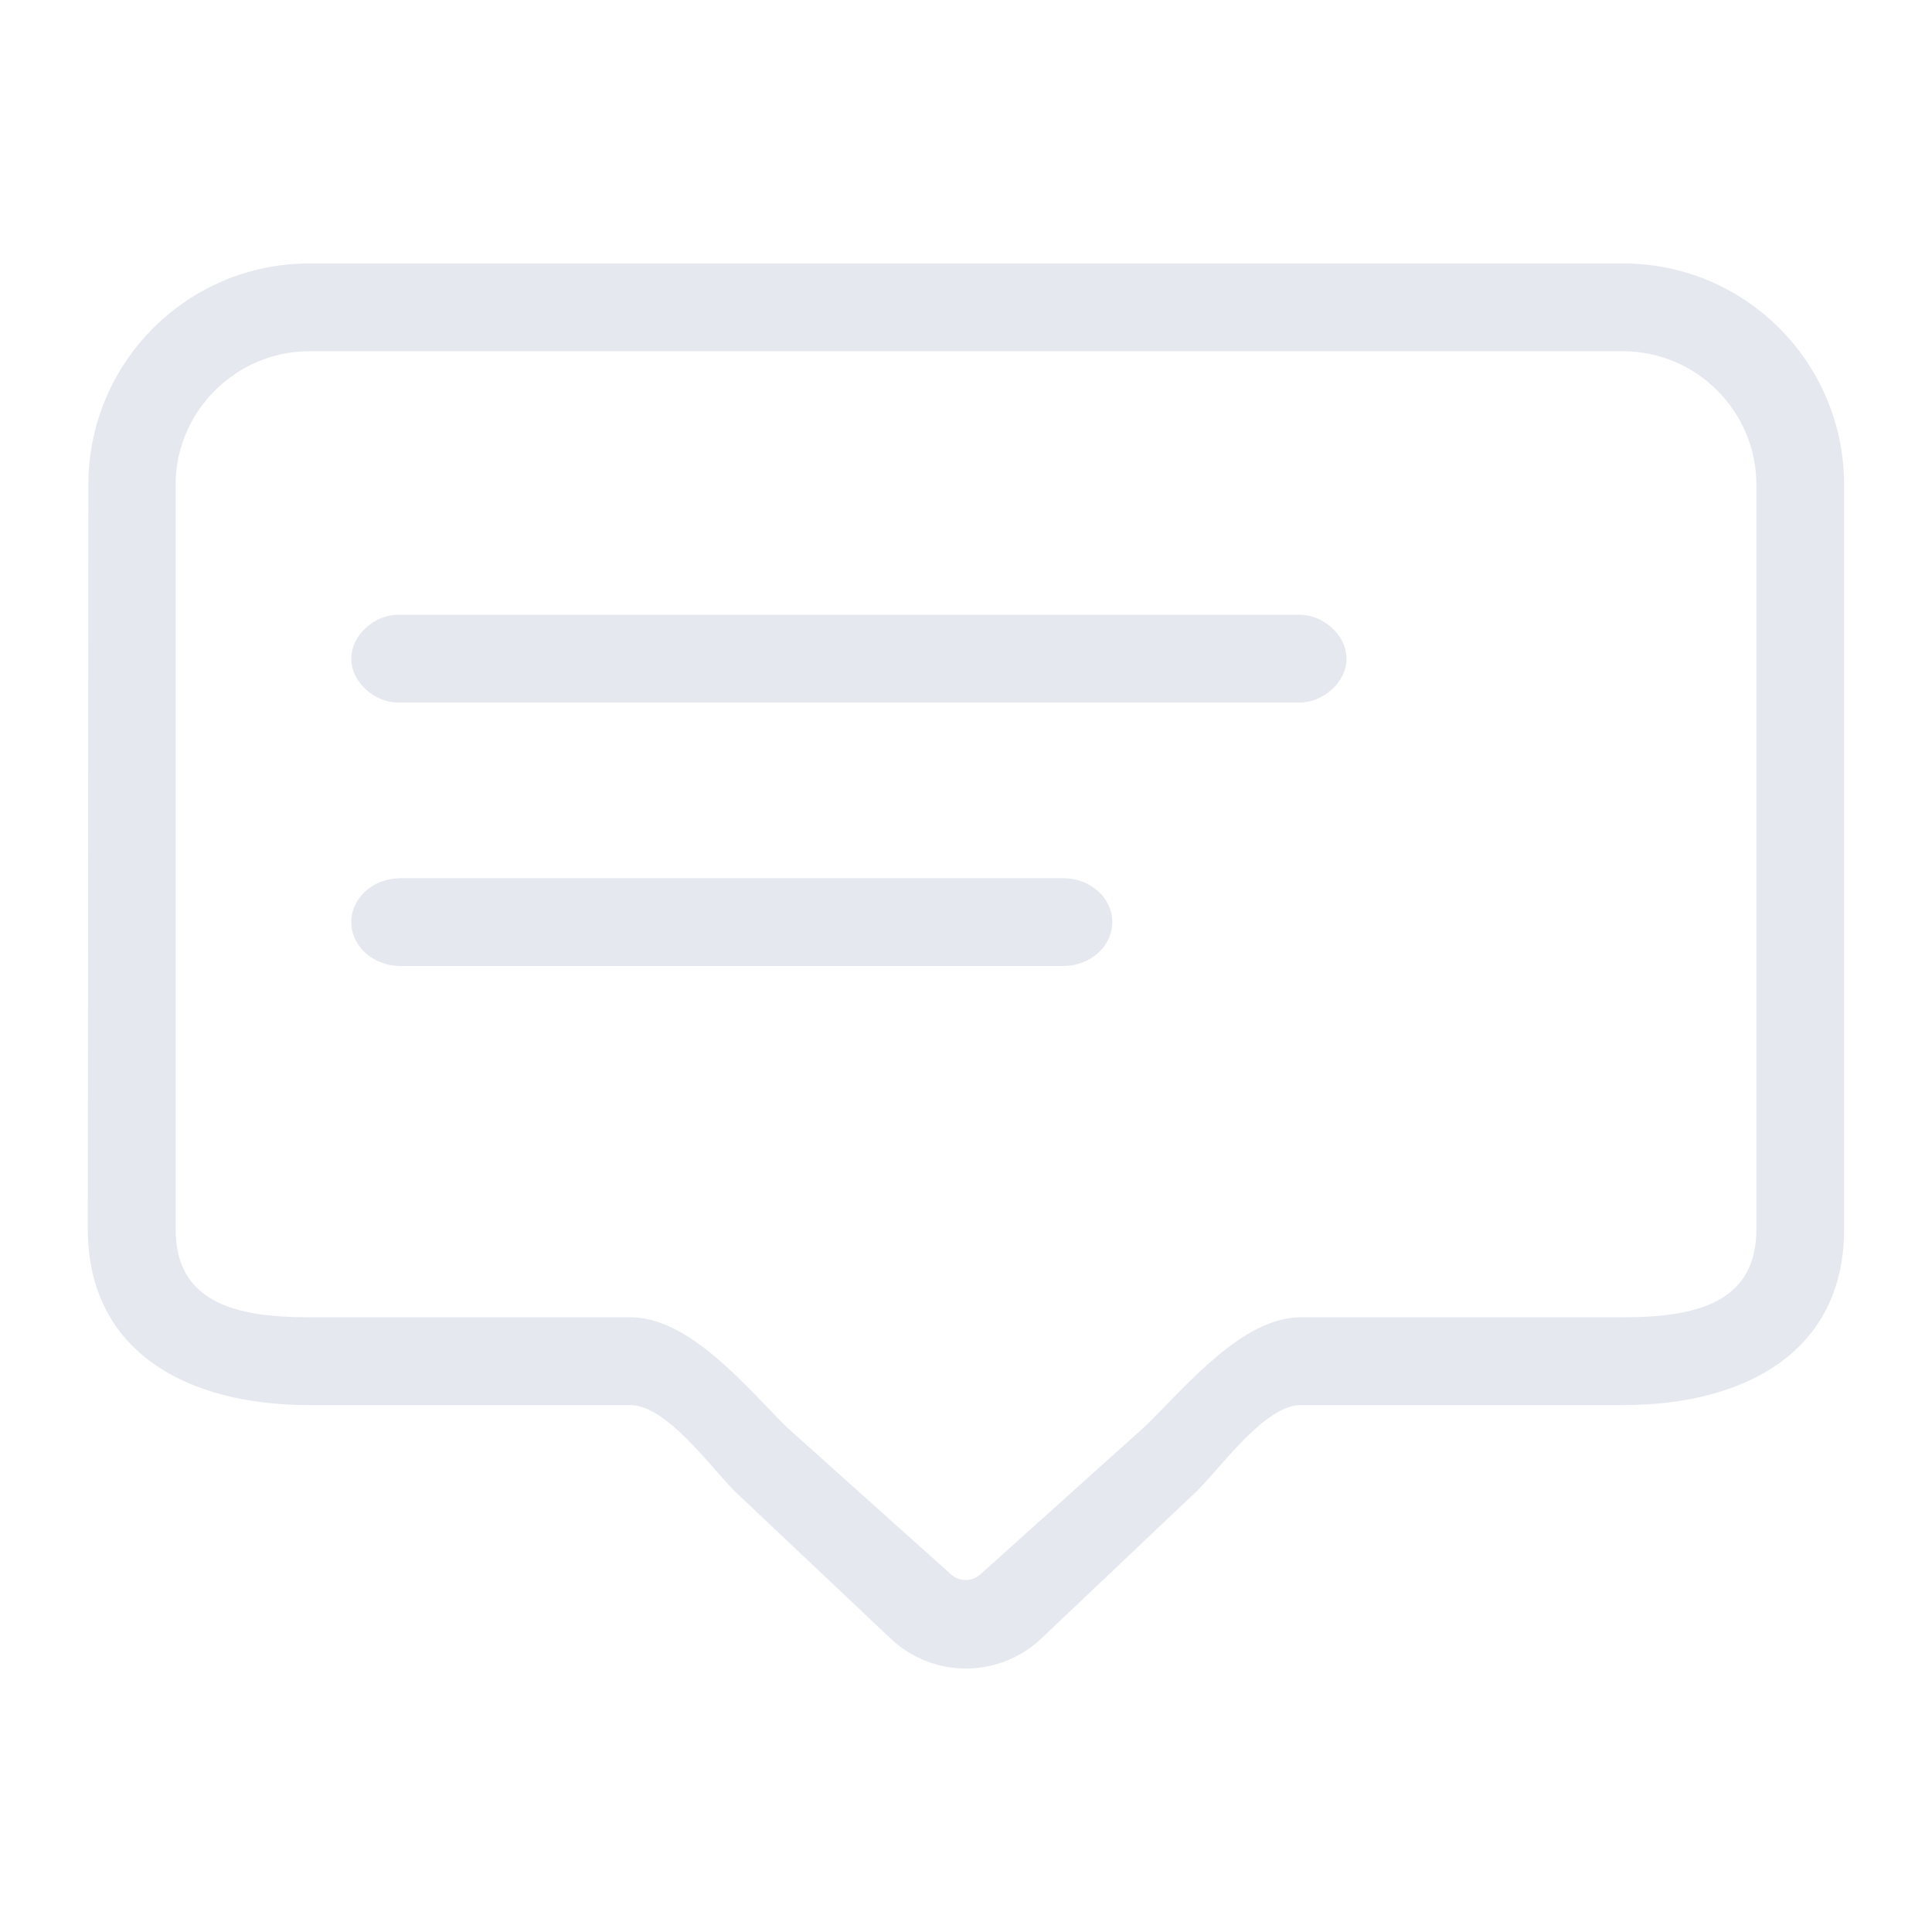 <?xml version="1.0" encoding="UTF-8" standalone="no"?>
<svg
   width="22"
   height="22"
   version="1.1"
   id="svg12"
   sodipodi:docname="konversation-symbolic.svg"
   inkscape:version="1.3.2 (091e20ef0f, 2023-11-25)"
   xmlns:inkscape="http://www.inkscape.org/namespaces/inkscape"
   xmlns:sodipodi="http://sodipodi.sourceforge.net/DTD/sodipodi-0.dtd"
   xmlns="http://www.w3.org/2000/svg"
   xmlns:svg="http://www.w3.org/2000/svg"
   xmlns:rdf="http://www.w3.org/1999/02/22-rdf-syntax-ns#"
   xmlns:cc="http://creativecommons.org/ns#"
   xmlns:dc="http://purl.org/dc/elements/1.1/">
  <style
     id="current-color-scheme"
     type="text/css">.ColorScheme-Text { color:#d6dbf1; }
</style>
  <defs
     id="defs16" />
  <sodipodi:namedview
     pagecolor="#201933"
     bordercolor="#000000"
     borderopacity="1"
     objecttolerance="10"
     gridtolerance="10"
     guidetolerance="10"
     inkscape:pageopacity="0"
     inkscape:pageshadow="2"
     inkscape:window-width="1920"
     inkscape:window-height="994"
     id="namedview14"
     showgrid="true"
     inkscape:zoom="9.8125005"
     inkscape:cx="10.802547"
     inkscape:cy="10.496815"
     inkscape:window-x="0"
     inkscape:window-y="0"
     inkscape:window-maximized="1"
     inkscape:current-layer="svg12"
     inkscape:document-rotation="0"
     inkscape:pagecheckerboard="true"
     inkscape:showpageshadow="true"
     inkscape:lockguides="true"
     inkscape:deskcolor="#201933">
    <inkscape:grid
       id="grid1"
       units="px"
       originx="0"
       originy="0"
       spacingx="1"
       spacingy="1"
       empcolor="#0099e5"
       empopacity="0.302"
       color="#0099e5"
       opacity="0.149"
       empspacing="5"
       dotted="false"
       gridanglex="30"
       gridanglez="30"
       visible="true" />
  </sodipodi:namedview>
  <g
     id="22-22-konversation-3"
     transform="translate(-32,-10)">
    <rect
       style="opacity:0.001;fill:#d1d5e9;fill-opacity:1"
       width="22"
       height="22"
       x="32"
       y="10"
       id="rect2-3-6" />
    <path
       d="m 43,29 c -0.309,3.92e-4 -0.608,-0.114 -0.838,-0.322 L 40.364,26.979 C 40.077,26.687 39.587,26.003 39.178,26 H 35.515 C 34.126,26 33,25.389 33,23.997 l 0.006,-8.477 c 0,-1.392 1.126,-2.52 2.515,-2.52 h 14.963 c 1.389,4e-6 2.515,1.128 2.515,2.52 v 8.478 C 53,25.39 51.874,26 50.485,26 h -3.671 c -0.401,-0.002 -0.886,0.677 -1.168,0.963 l -1.807,1.713 c -0.23,0.208 -0.528,0.323 -0.838,0.324 z M 35.521,14 C 34.688,14 34,14.684 34,15.519 v 8.478 C 34,24.832 34.681,25 35.515,25 h 3.661 c 0.667,-0.002 1.307,0.773 1.778,1.247 l 1.875,1.68 c 0.095,0.086 0.24,0.086 0.335,0 l 1.886,-1.695 C 45.52,25.77 46.153,25 46.812,25 h 3.671 C 51.317,25 52,24.833 52,23.998 V 15.519 C 52,14.684 51.317,14 50.483,14 Z"
       id="path1899-7-1"
       style="fill:#e5e9ef;fill-opacity:1;stroke-width:1.007"
       sodipodi:nodetypes="cccccccccssscccccccsccccccscscc" />
    <path
       d="m 36.529,18 h 10.275 c 0.255,0 0.529,-0.224 0.529,-0.5 C 47.333,17.224 47.059,17 46.804,17 H 36.529 C 36.274,17 36,17.224 36,17.5 36,17.776 36.274,18 36.529,18 Z"
       id="path2653-0-9-7"
       style="fill:#e5e9ef;fill-opacity:1;stroke-width:0.24"
       sodipodi:nodetypes="sssssss" />
    <path
       d="m 36.559,21 h 7.548 c 0.309,0 0.559,-0.224 0.559,-0.5 C 44.667,20.224 44.416,20 44.108,20 H 36.559 C 36.25,20 36,20.224 36,20.5 c 0,0.276 0.25,0.5 0.559,0.5 z"
       id="path2655-9-4-5"
       style="fill:#e5e9ef;fill-opacity:1;stroke-width:0.264" />
  </g>
</svg>
